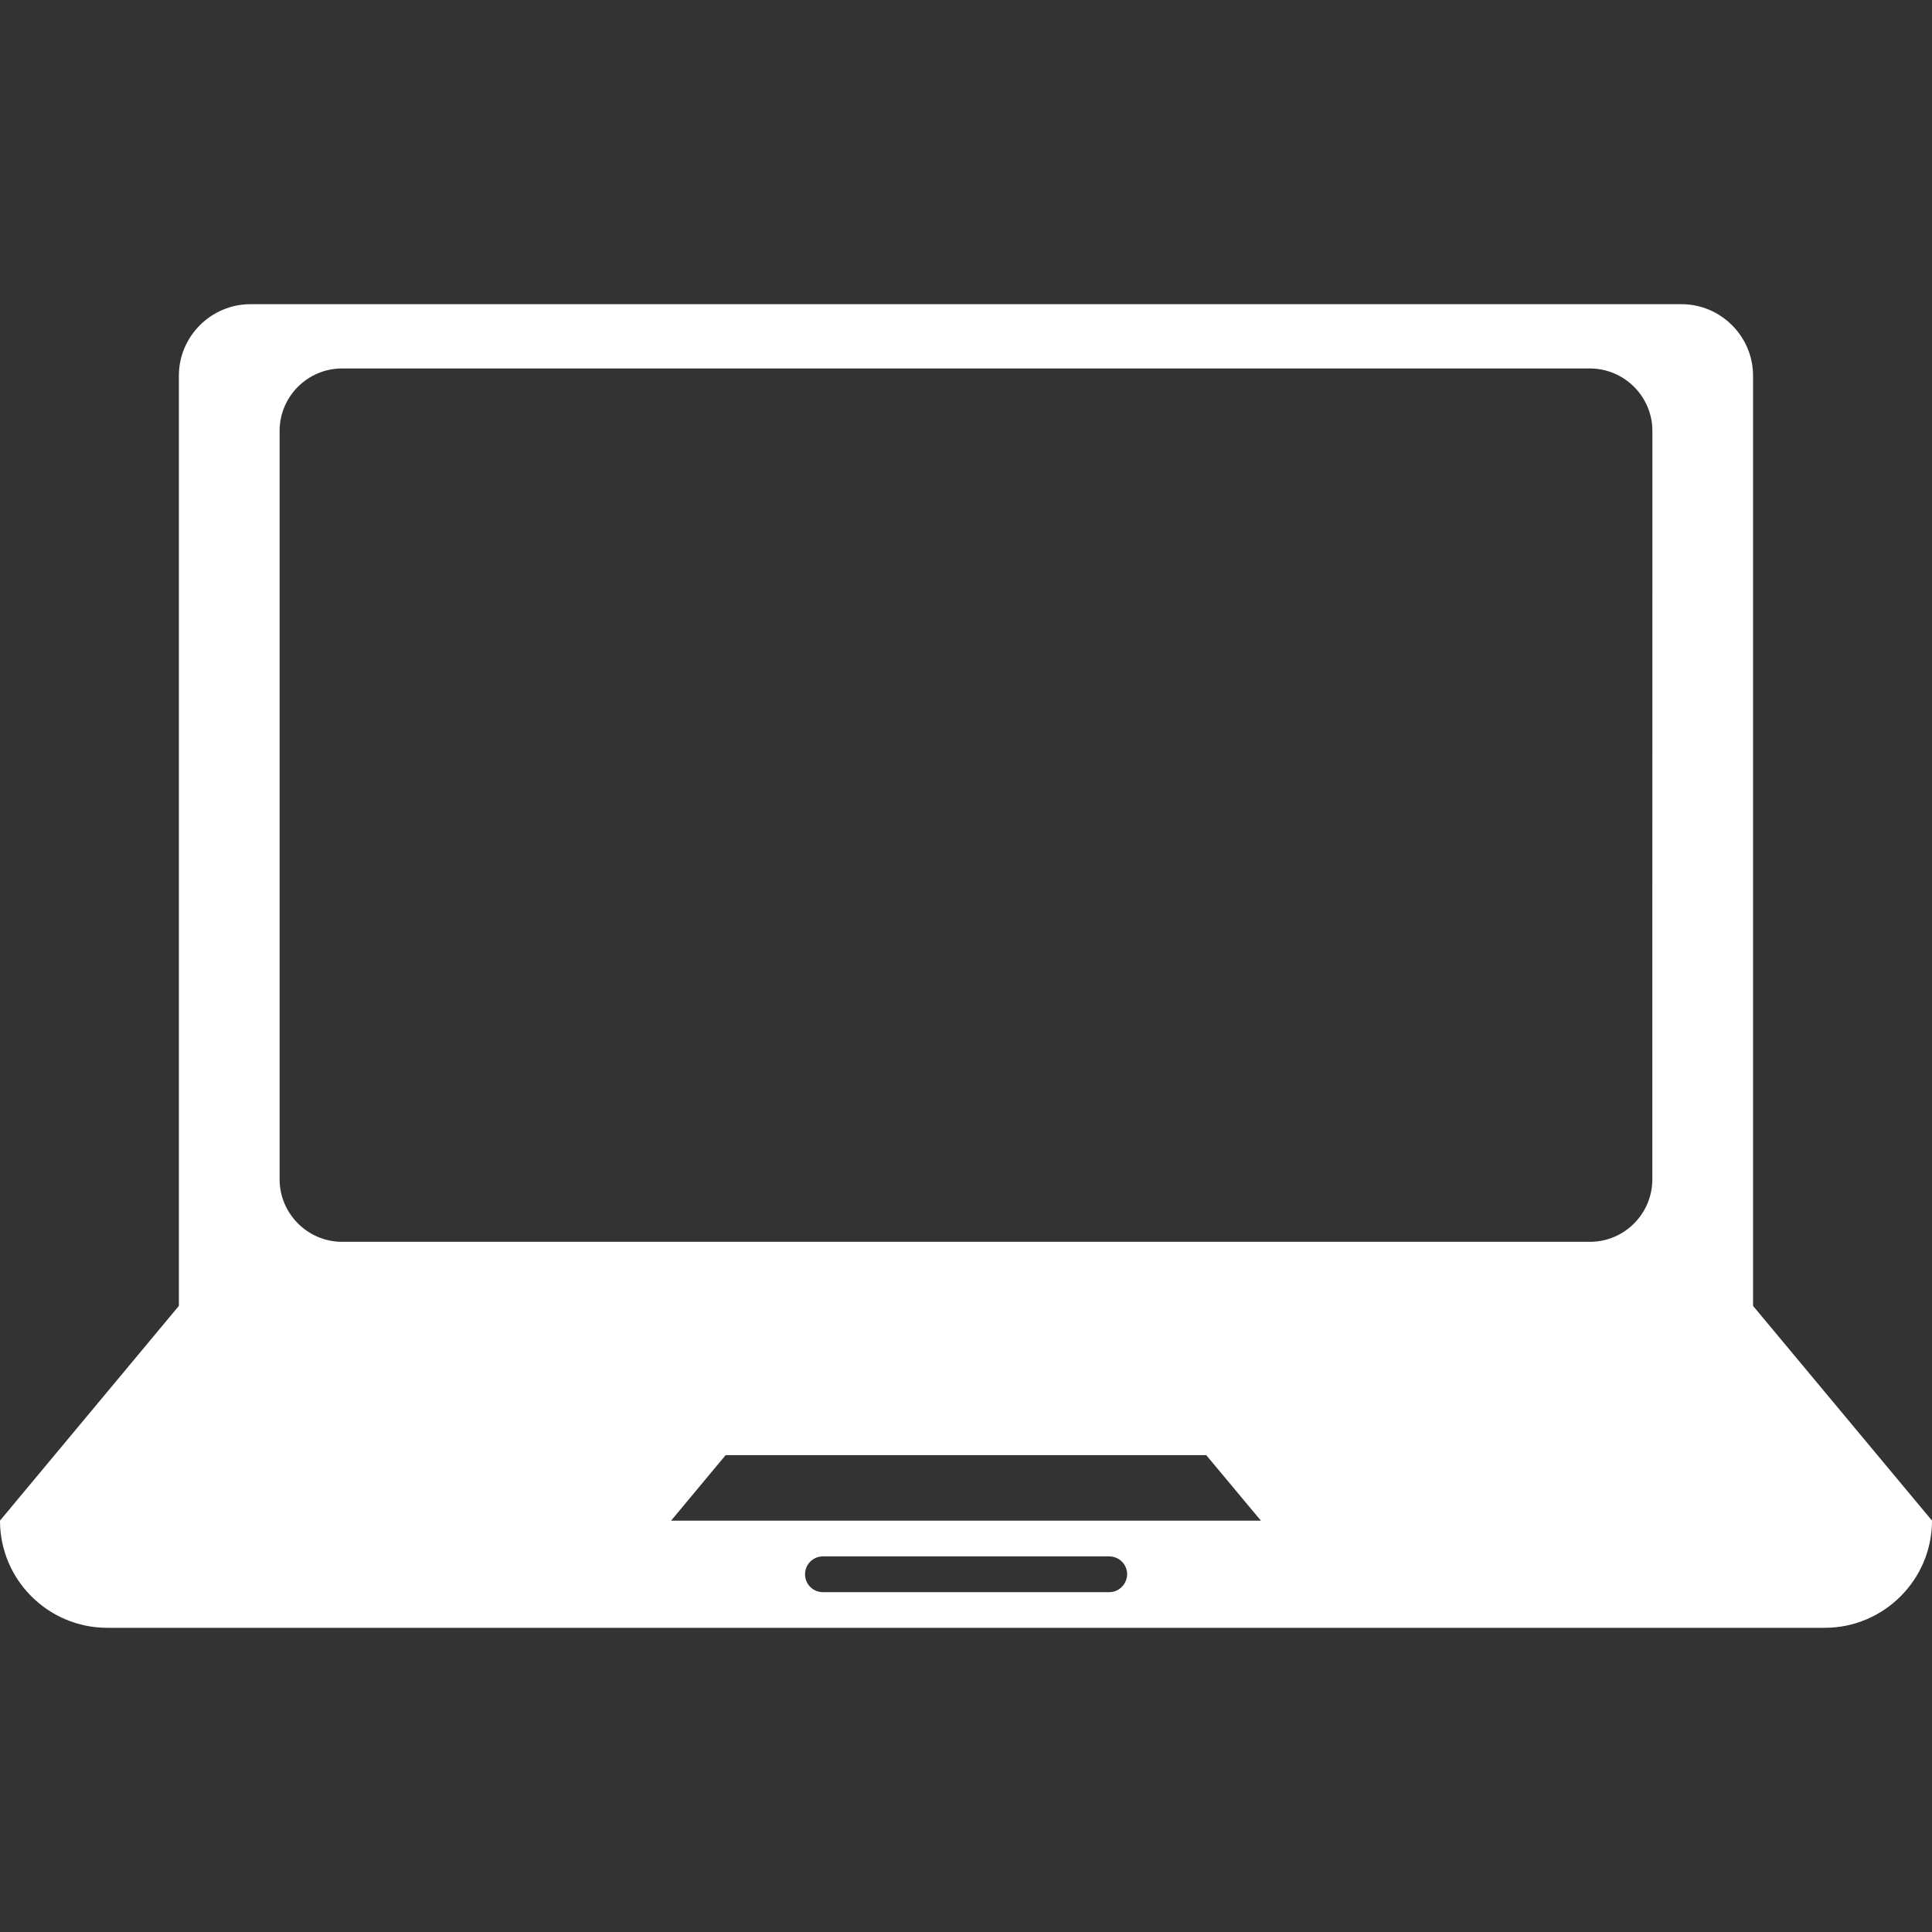 <svg width="29" height="29" viewBox="0 0 29 29" fill="none" xmlns="http://www.w3.org/2000/svg">
<rect x="0" y="0" width="29" height="29" fill="#333333" stroke="none"/>
<path d="M26.314 19.602V18.529V12.085V5.64C26.314 5.05 25.831 4.566 25.24 4.566H3.76C3.169 4.566 2.685 5.048 2.685 5.64V12.085V18.529V19.602L0 22.825C0 23.712 0.721 24.434 1.611 24.434H27.389C28.278 24.434 29 23.712 29 22.825L26.314 19.602ZM16.65 23.899H12.353C12.204 23.899 12.084 23.78 12.084 23.631C12.084 23.481 12.204 23.362 12.353 23.362H16.65C16.797 23.362 16.919 23.481 16.919 23.631C16.915 23.78 16.797 23.899 16.65 23.899ZM10.073 22.826L10.892 21.842H18.106L18.927 22.826H10.073ZM24.802 17.703C24.802 18.221 24.38 18.64 23.866 18.64H5.134C4.619 18.64 4.197 18.217 4.197 17.703V6.468C4.197 5.95 4.619 5.531 5.134 5.531H23.866C24.381 5.531 24.803 5.953 24.803 6.468C24.802 6.468 24.802 17.703 24.802 17.703Z" fill="white"/>
</svg>
